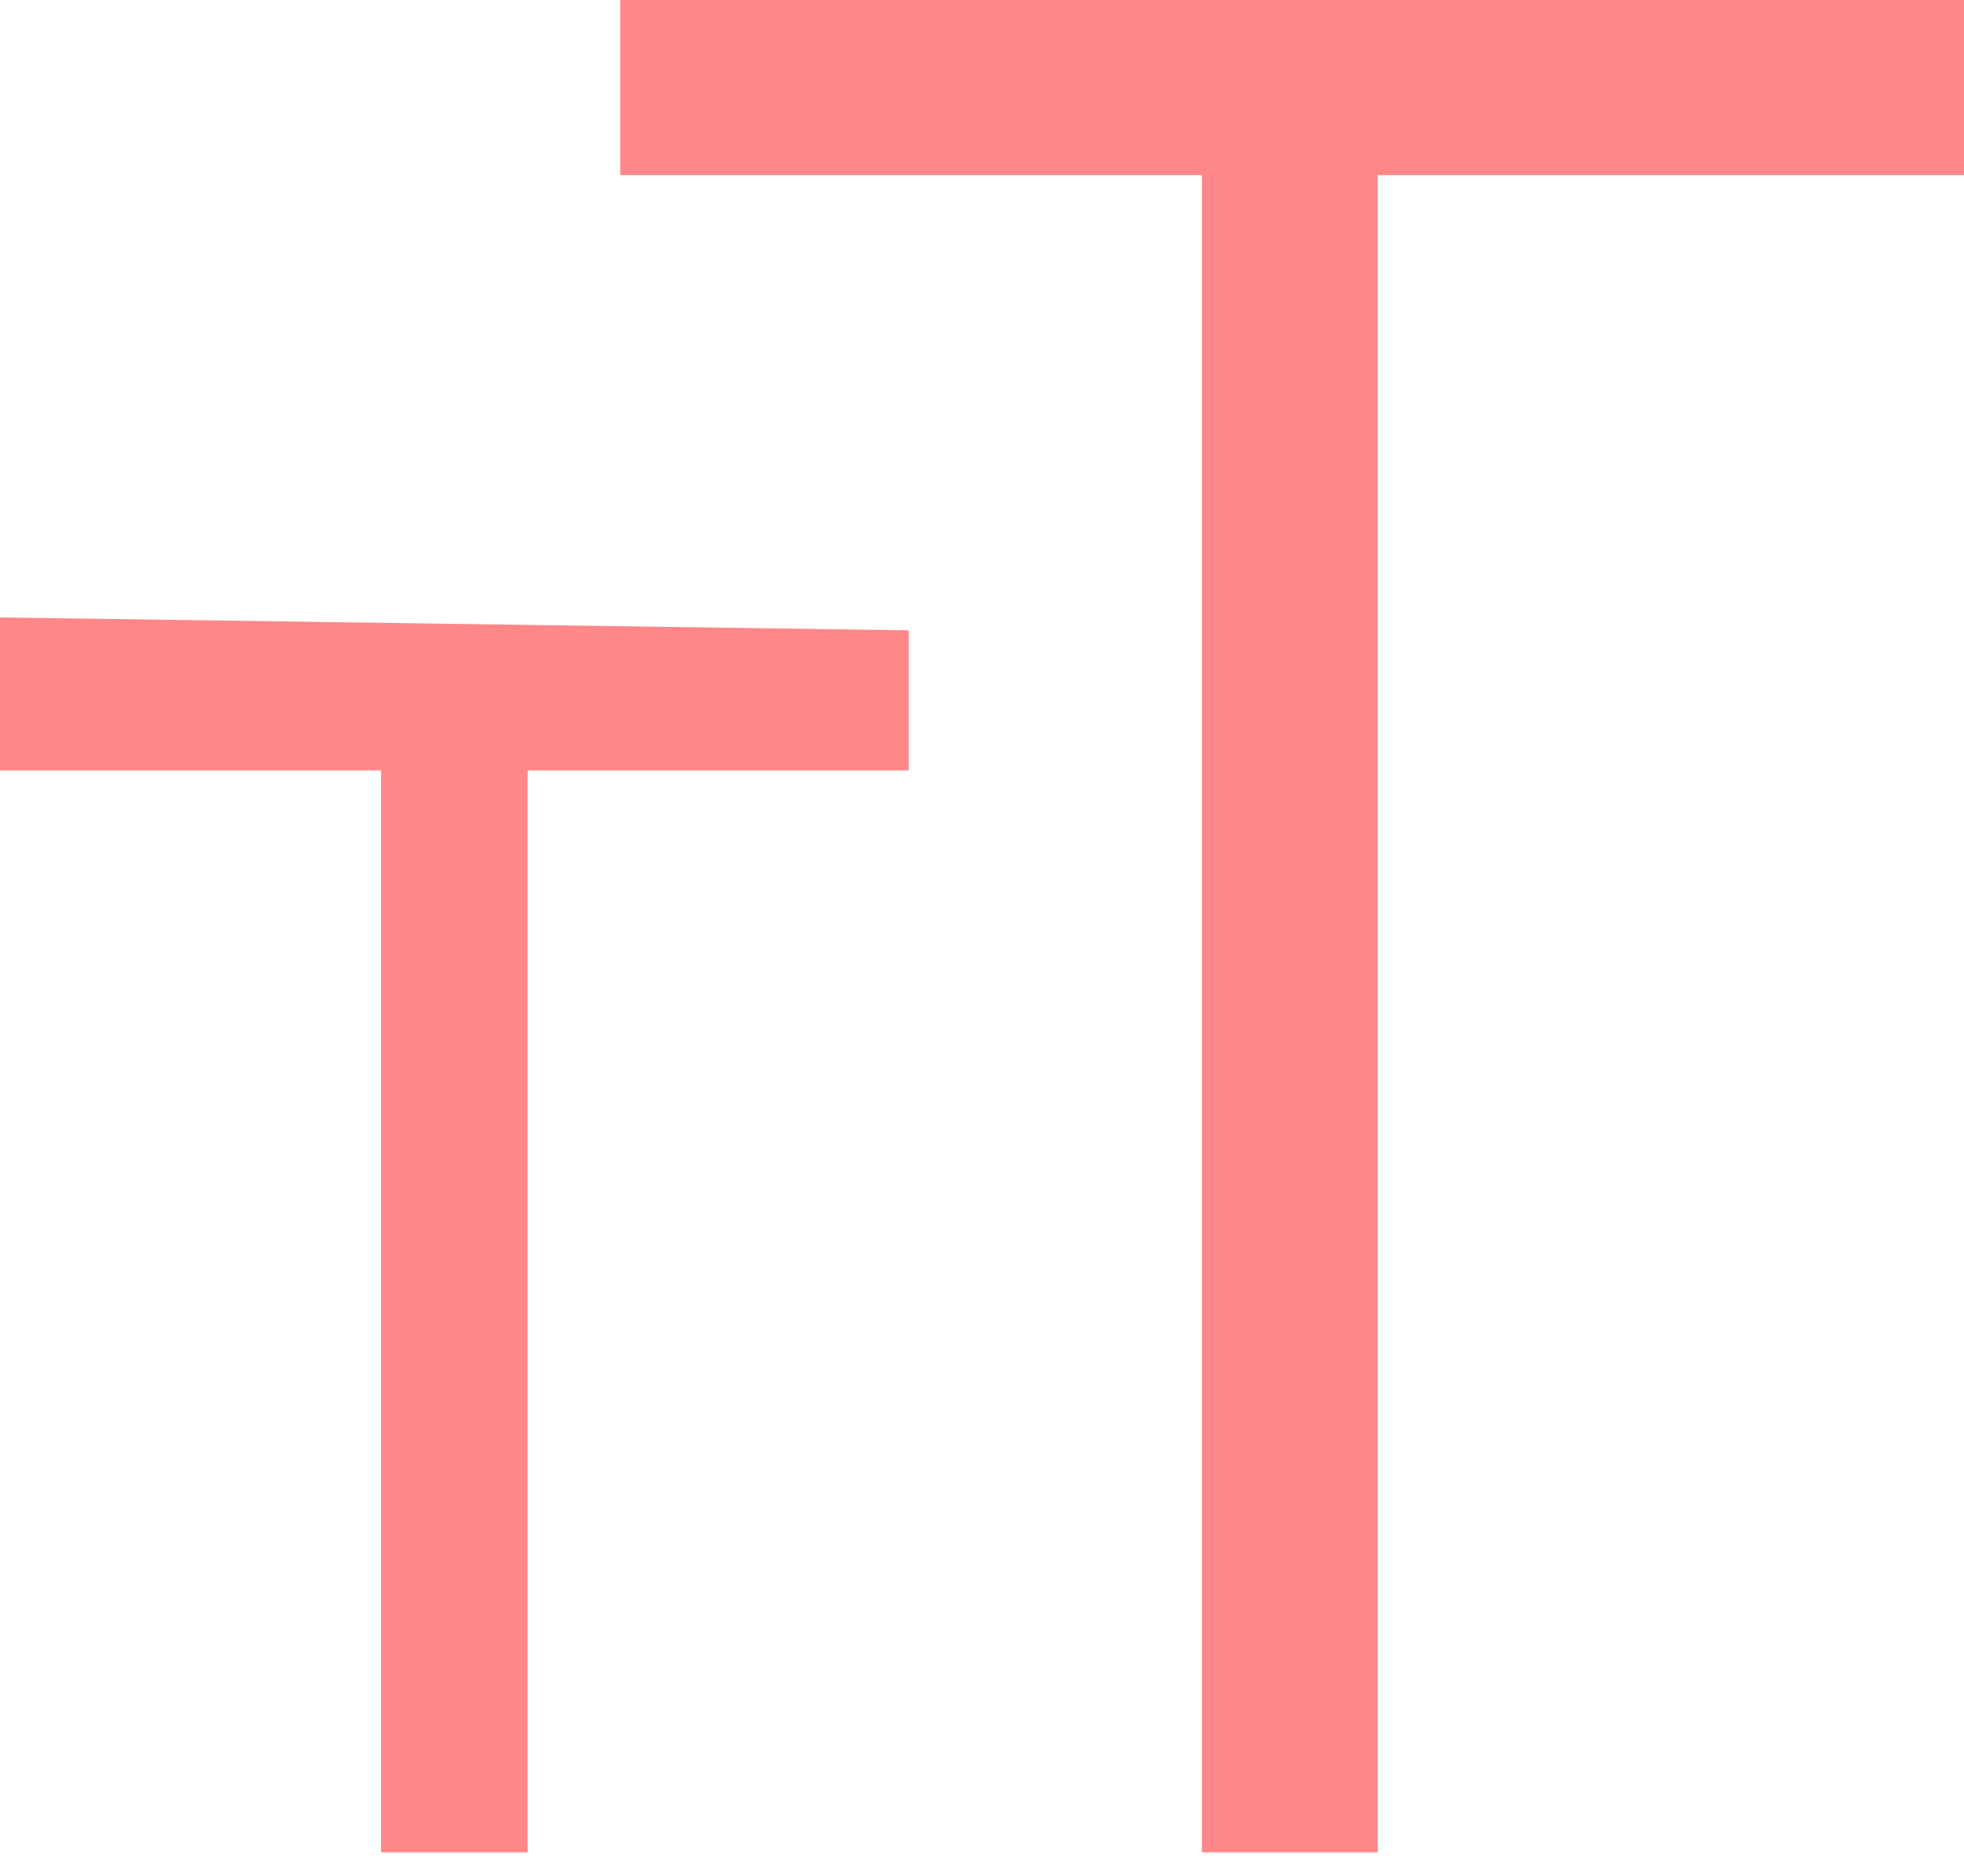 <svg width="67" height="64" viewBox="0 0 67 64" fill="none" xmlns="http://www.w3.org/2000/svg">
<path d="M21.158 0V5.973H41V63.189H47V5.973H67V0H21.158ZM0 26.282H13V63.189H18V26.282H31V21.503L0 21.063V26.282Z" fill="#FF8787"/>
</svg>
